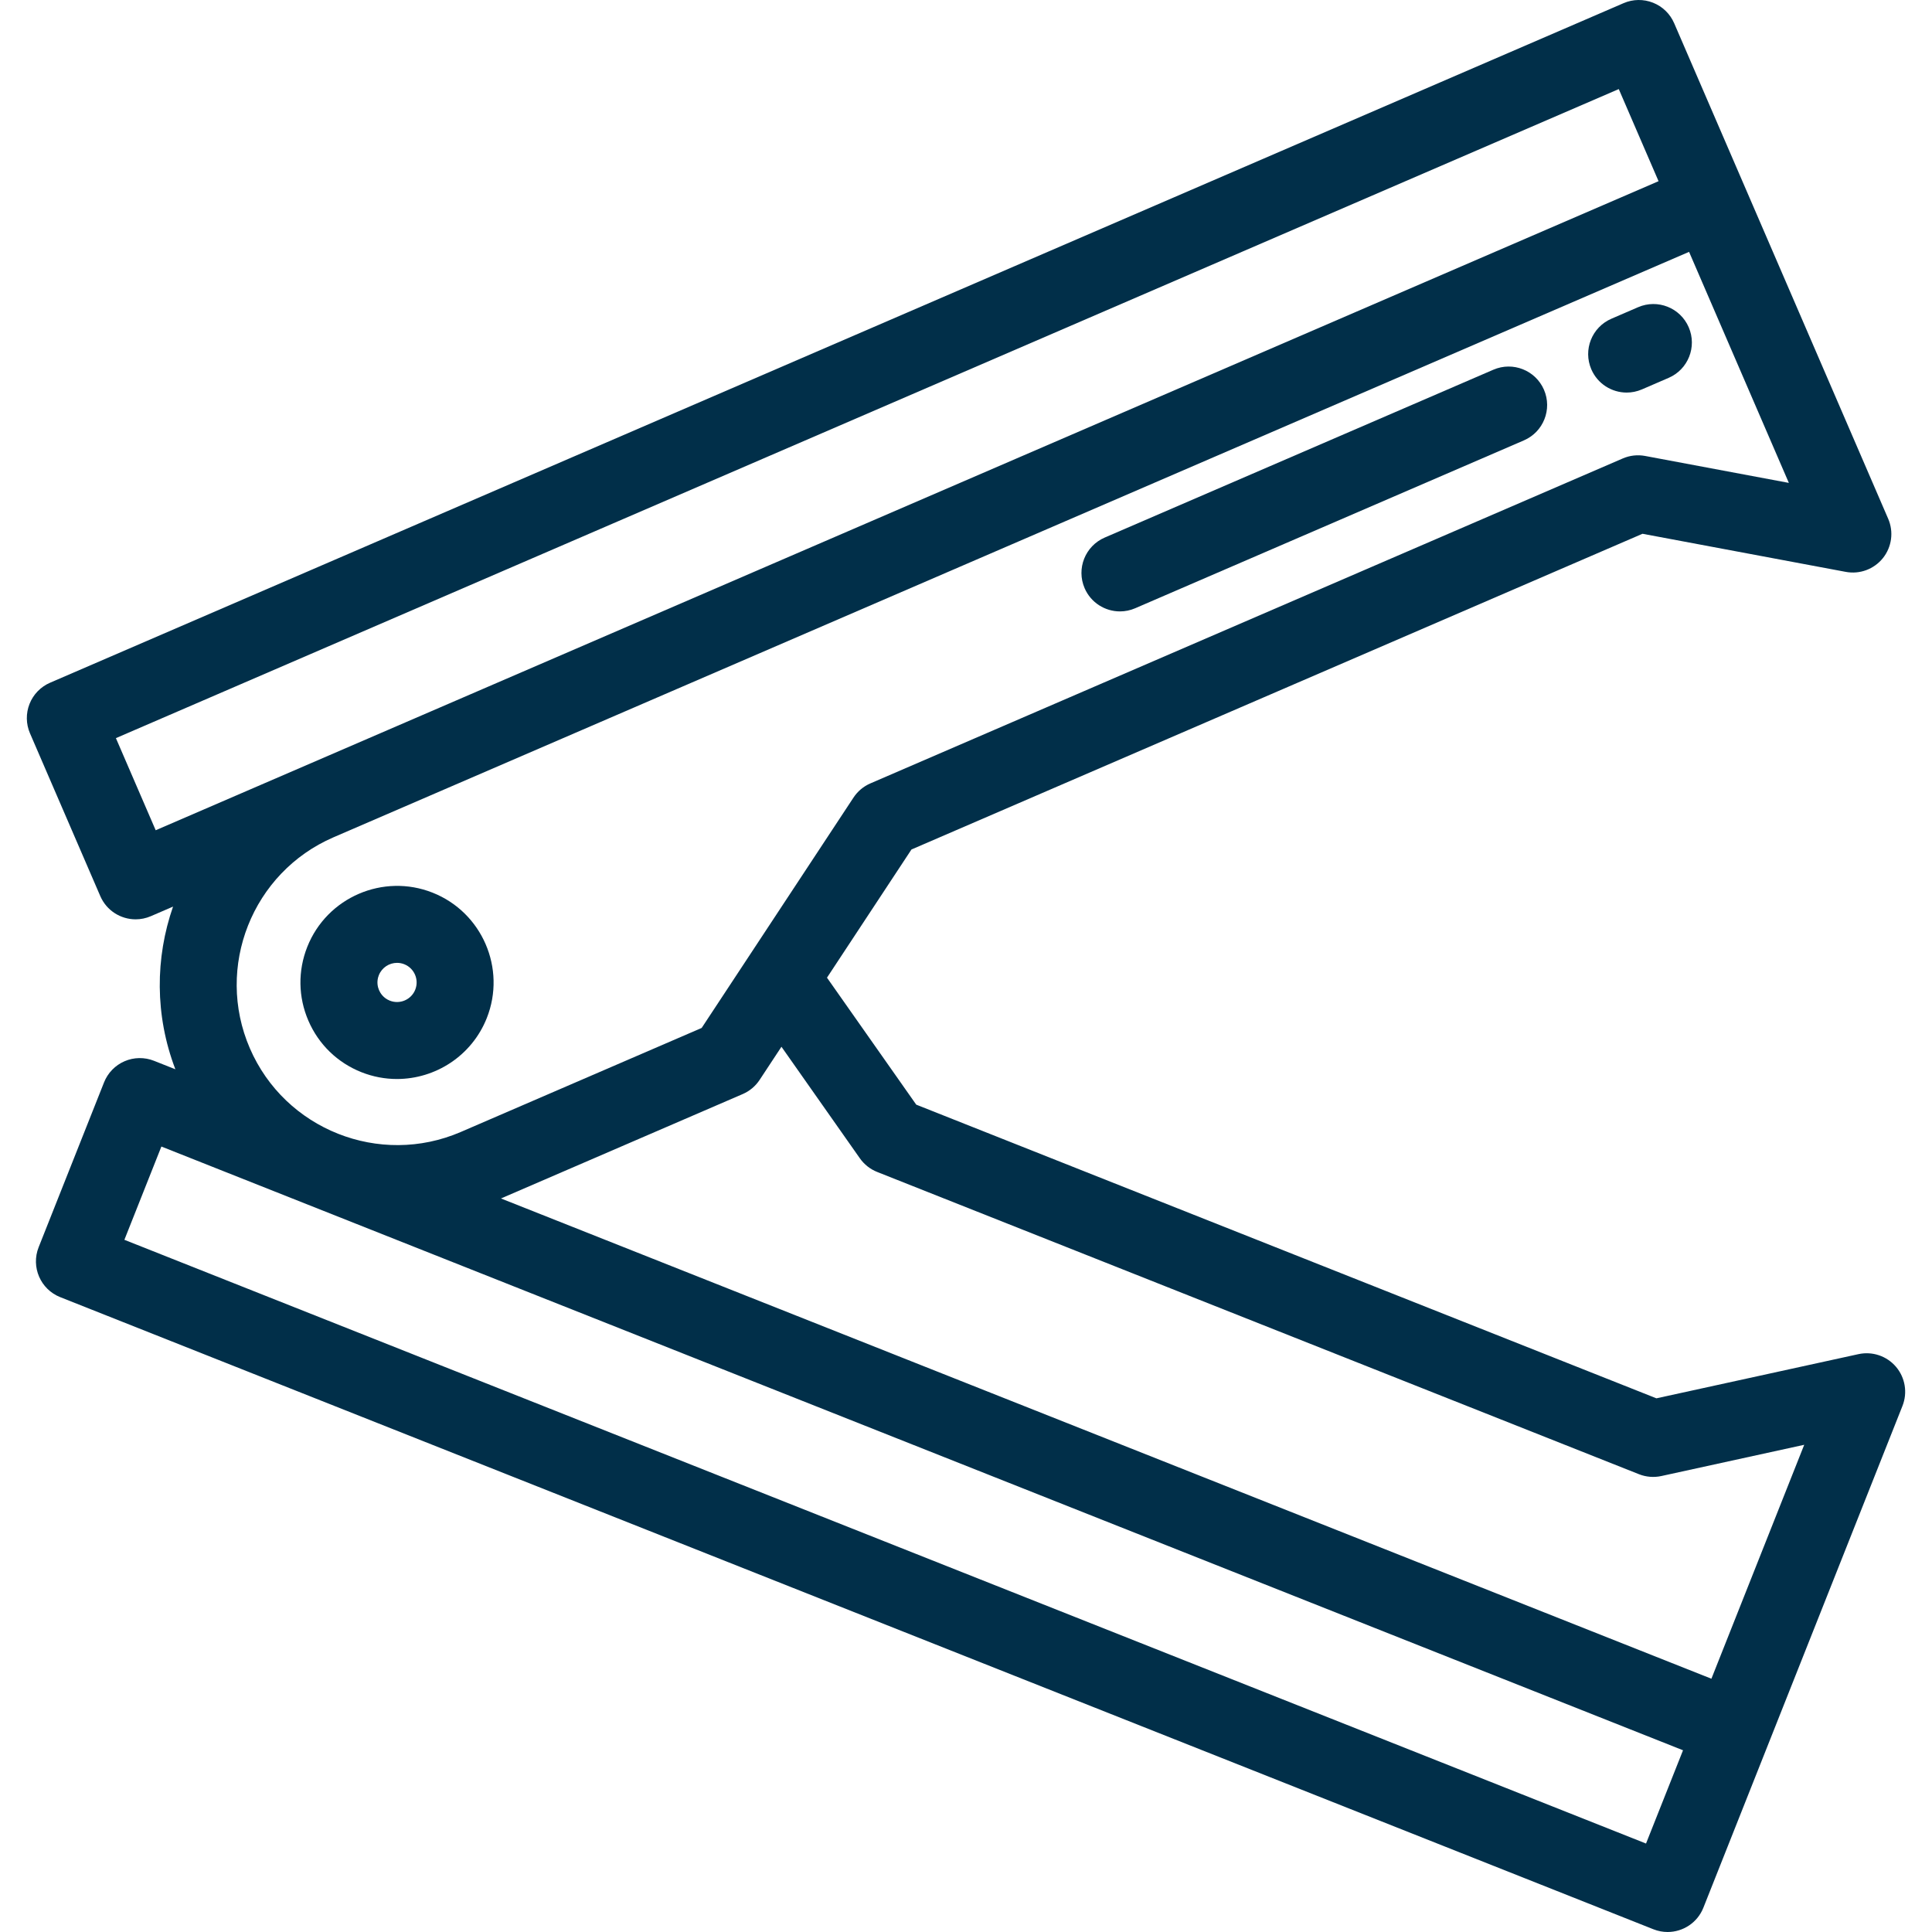 <svg version="1.1" id="Layer_1" xmlns="http://www.w3.org/2000/svg" xmlns:xlink="http://www.w3.org/1999/xlink" x="0px" y="0px" viewBox="0 0 511.999 511.999" style="enable-background:new 0 0 511.999 511.999;" xml:space="preserve" width="300" height="300" xmlns:svgjs="http://svgjs.dev/svgjs"><g width="100%" height="100%" transform="matrix(1,0,0,1,0,0)"><g>
	<g>
		<path d="M502.462,362.222c-2.442-2.872-6.268-4.164-9.952-3.361l-53.542,11.709l-196.156-77.827l-23.653-33.65l22.385-33.966&#10;&#9;&#9;&#9;l193.736-83.671l53.869,10.098c3.703,0.694,7.492-0.711,9.846-3.657c2.354-2.946,2.89-6.95,1.395-10.411L443.672,6.156&#10;&#9;&#9;&#9;c-1.072-2.483-3.087-4.44-5.601-5.436c-2.515-0.998-5.322-0.957-7.805,0.116L13.266,180.93c-2.484,1.073-4.439,3.087-5.436,5.602&#10;&#9;&#9;&#9;c-0.997,2.514-0.956,5.322,0.116,7.804l18.632,43.138c1.664,3.853,5.421,6.158,9.368,6.158c1.349,0,2.721-0.27,4.039-0.838&#10;&#9;&#9;&#9;l5.874-2.536c-4.731,13.576-4.86,28.789,0.614,43.111l-5.661-2.246c-2.515-0.998-5.322-0.957-7.805,0.116&#10;&#9;&#9;&#9;c-2.484,1.073-4.439,3.087-5.436,5.602l-17.329,43.677c-2.078,5.235,0.483,11.163,5.719,13.24l422.209,167.518&#10;&#9;&#9;&#9;c1.234,0.49,2.507,0.722,3.758,0.722c4.058,0,7.896-2.44,9.483-6.44l52.758-132.973&#10;&#9;&#9;&#9;C505.559,369.082,504.903,365.096,502.462,362.222z M447.62,66.745l26.443,61.228l-38.088-7.14&#10;&#9;&#9;&#9;c-1.997-0.374-4.058-0.145-5.923,0.661L230.66,207.608c-1.825,0.787-3.379,2.092-4.472,3.751l-40.24,61.056L122.12,299.98&#10;&#9;&#9;&#9;c-21.53,9.3-46.612-0.654-55.911-22.183c-9.294-21.521,0.646-46.59,22.157-55.898L447.62,66.745z M41.26,220.024l-10.543-24.412&#10;&#9;&#9;&#9;L428.99,23.607l10.543,24.411L41.26,220.024z M436.212,488.555L32.963,328.56l9.806-24.716L446.018,463.84L436.212,488.555z&#10;&#9;&#9;&#9; M453.54,444.878L132.762,317.605l64.072-27.671c1.825-0.787,3.379-2.092,4.472-3.751l5.788-8.782l20.781,29.564&#10;&#9;&#9;&#9;c1.143,1.626,2.735,2.881,4.582,3.615l201.883,80.1c1.888,0.749,3.956,0.916,5.94,0.484l37.856-8.279L453.54,444.878z" fill="#012f49" fill-opacity="1" data-original-color="#000000ff" stroke="none" stroke-opacity="1"/>
	</g>
</g><g>
	<g>
		<path d="M447.527,86.729c-2.234-5.172-8.237-7.552-13.408-5.32l-7.084,3.06c-5.171,2.234-7.552,8.236-5.319,13.408&#10;&#9;&#9;&#9;c1.666,3.853,5.422,6.158,9.369,6.158c1.349,0,2.721-0.27,4.039-0.838l7.084-3.06C447.38,97.903,449.761,91.901,447.527,86.729z" fill="#012f49" fill-opacity="1" data-original-color="#000000ff" stroke="none" stroke-opacity="1"/>
	</g>
</g><g>
	<g>
		<path d="M409.171,103.295c-2.234-5.171-8.237-7.551-13.408-5.32l-103.011,44.489c-5.171,2.234-7.552,8.236-5.32,13.408&#10;&#9;&#9;&#9;c1.664,3.853,5.422,6.158,9.369,6.158c1.349,0,2.721-0.27,4.039-0.838l103.011-44.489&#10;&#9;&#9;&#9;C409.022,114.47,411.403,108.467,409.171,103.295z" fill="#012f49" fill-opacity="1" data-original-color="#000000ff" stroke="none" stroke-opacity="1"/>
	</g>
</g><g>
	<g>
		<path d="M114.657,236.572c-13.113-5.205-28.019,1.233-33.222,14.347c-2.521,6.353-2.417,13.308,0.293,19.583&#10;&#9;&#9;&#9;c2.71,6.276,7.701,11.119,14.055,13.639c3.086,1.225,6.27,1.805,9.406,1.805c10.186,0,19.837-6.125,23.816-16.153&#10;&#9;&#9;&#9;C134.208,256.681,127.772,241.777,114.657,236.572z M110.046,262.271c-1.056,2.659-4.077,3.966-6.74,2.911&#10;&#9;&#9;&#9;c-1.739-0.69-2.532-2.03-2.851-2.767c-0.319-0.736-0.751-2.233-0.06-3.973c0.808-2.034,2.765-3.276,4.831-3.276&#10;&#9;&#9;&#9;c0.635,0,1.281,0.117,1.907,0.365C109.795,256.587,111.101,259.611,110.046,262.271z" fill="#012f49" fill-opacity="1" data-original-color="#000000ff" stroke="none" stroke-opacity="1"/>
	</g>
</g><g>
</g><g>
</g><g>
</g><g>
</g><g>
</g><g>
</g><g>
</g><g>
</g><g>
</g><g>
</g><g>
</g><g>
</g><g>
</g><g>
</g><g>
</g></g></svg>